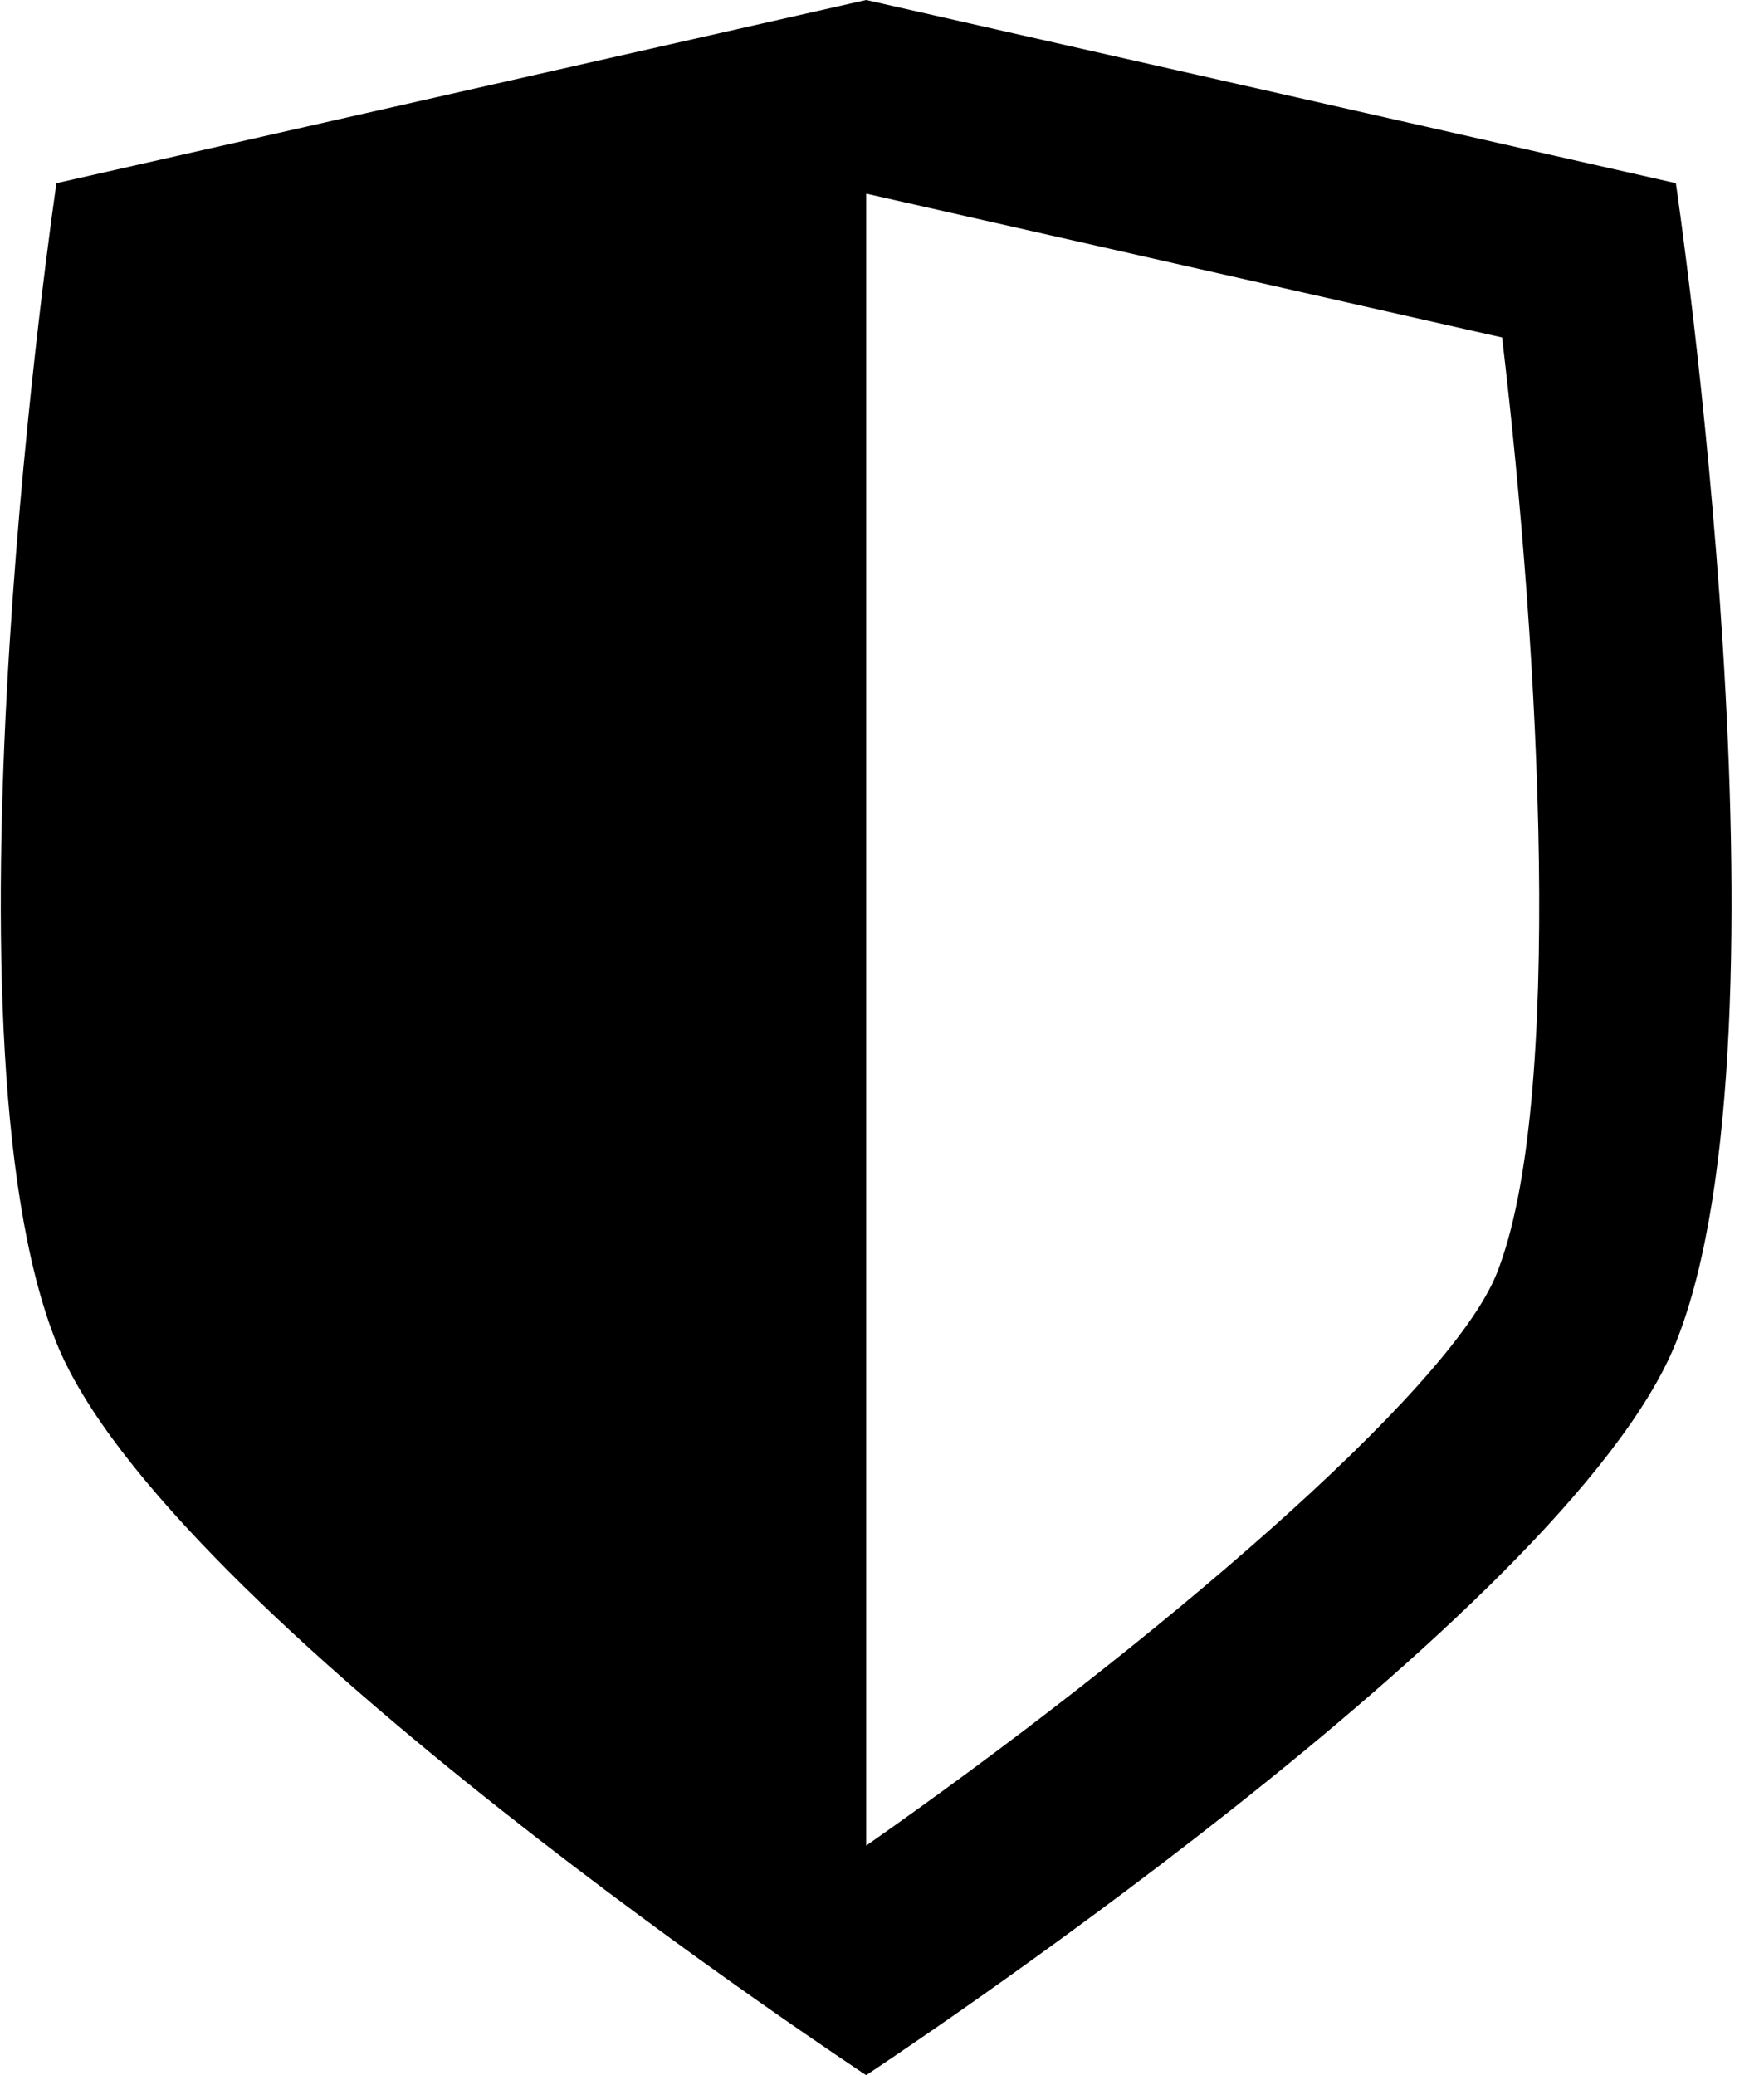 <svg width="51" height="60" viewBox="0 0 51 60" fill="none" xmlns="http://www.w3.org/2000/svg">
<path d="M25.042 5.599L43.428 9.758C44.519 18.919 45.226 31.942 43.27 36.829C41.898 40.255 33.29 47.588 25.042 53.365C25.042 53.182 25.042 5.599 25.042 5.599ZM25.042 0L1.632 5.296C1.632 5.296 -1.989 29.79 1.632 38.823C4.777 46.669 25.042 60 25.042 60C25.042 60 45.307 46.669 48.452 38.823C52.072 29.79 48.452 5.296 48.452 5.296L25.042 0Z" fill="black"/>
</svg>
